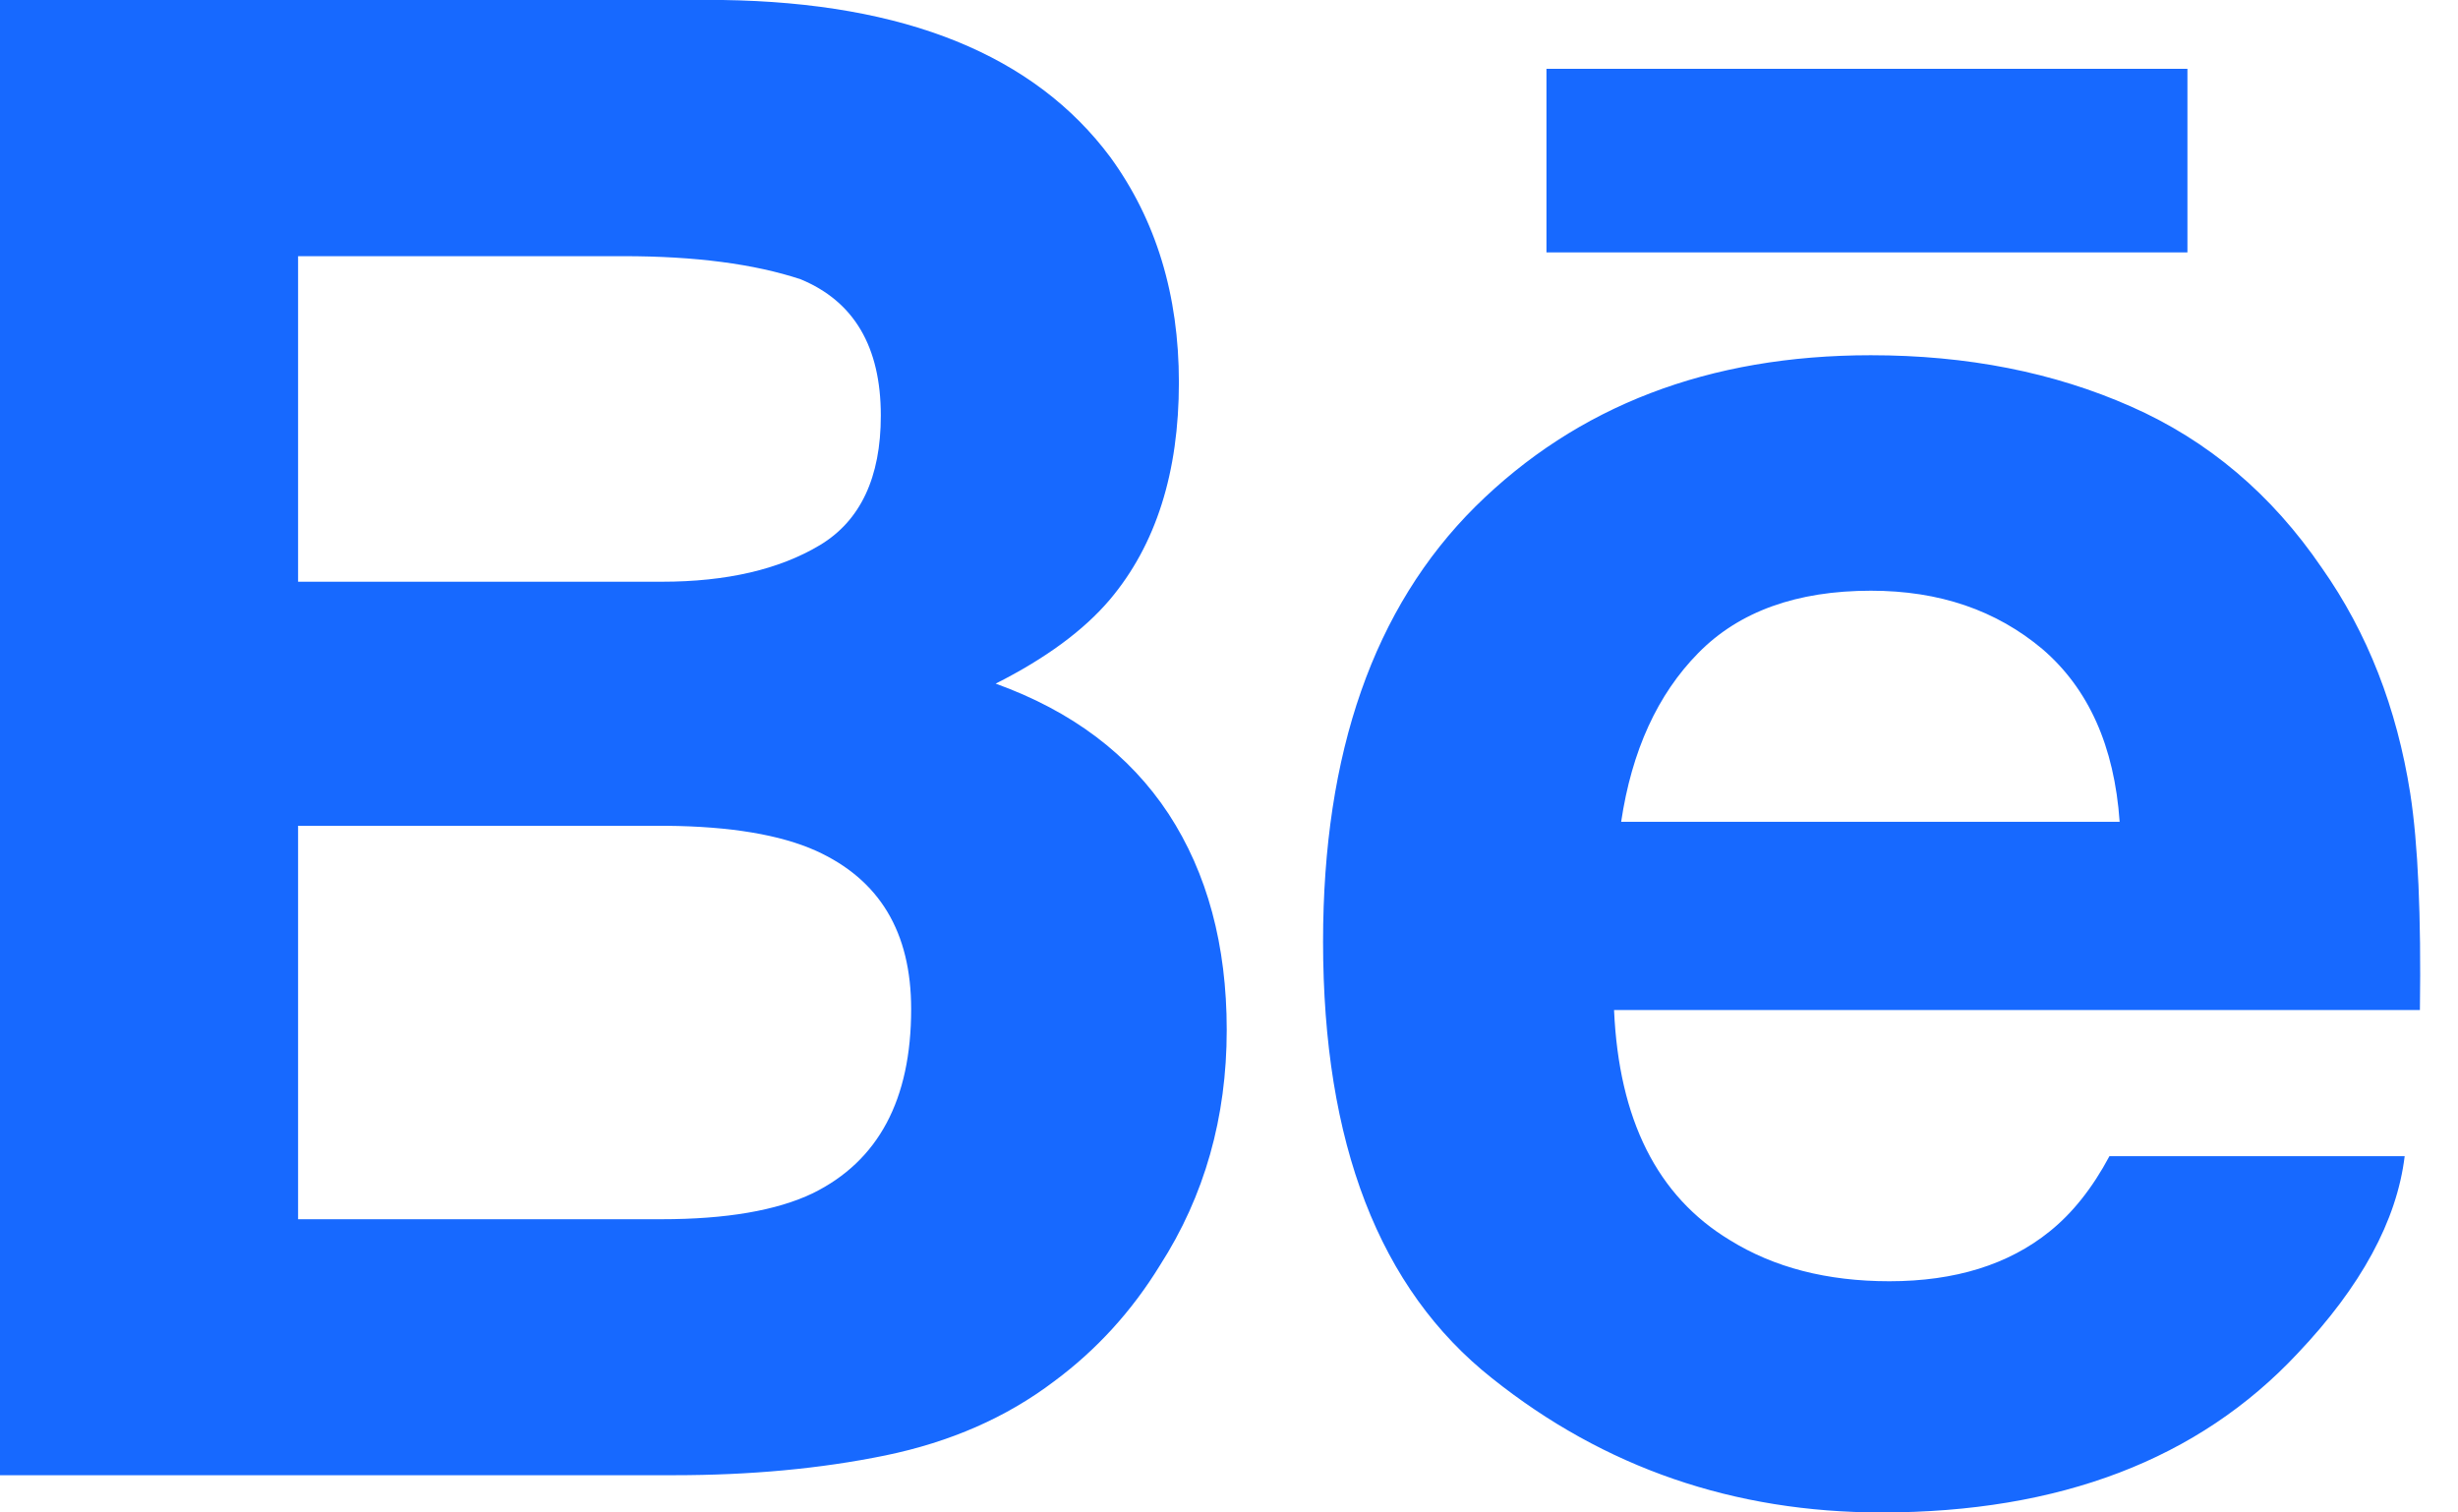 <?xml version="1.0" encoding="UTF-8" standalone="no"?>
<svg width="26px" height="16px" viewBox="0 0 26 16" version="1.1" xmlns="http://www.w3.org/2000/svg" xmlns:xlink="http://www.w3.org/1999/xlink">
    <!-- Generator: Sketch 3.6.1 (26313) - http://www.bohemiancoding.com/sketch -->
    <title>Behance</title>
    <desc>Created with Sketch.</desc>
    <defs></defs>
    <g id="Page-1" stroke="none" stroke-width="1" fill="none" fill-rule="evenodd">
        <g id="Home---about-me-Copy" transform="translate(-706, -651)" fill="#1769FF">
            <g id="Group-6" transform="translate(674, 651)">
                <path d="M48.358,2.67 L55.138,2.67 L55.138,0.728 L48.358,0.728 L48.358,2.67 L48.358,2.67 Z M49.964,6.908 C49.532,7.347 49.26,7.943 49.148,8.694 L54.421,8.694 C54.365,7.892 54.091,7.286 53.607,6.869 C53.116,6.455 52.513,6.249 51.79,6.249 C51.007,6.249 50.396,6.468 49.964,6.908 L49.964,6.908 L49.964,6.908 Z M54.54,4.3 C55.357,4.66 56.03,5.23 56.56,6.008 C57.043,6.694 57.353,7.49 57.495,8.394 C57.577,8.923 57.611,9.689 57.597,10.685 L49.073,10.685 C49.124,11.842 49.528,12.654 50.298,13.119 C50.765,13.409 51.326,13.554 51.986,13.554 C52.68,13.554 53.247,13.378 53.682,13.026 C53.921,12.834 54.132,12.57 54.313,12.231 L57.436,12.231 C57.353,12.914 56.974,13.611 56.303,14.318 C55.255,15.439 53.787,16 51.901,16 C50.344,16 48.969,15.528 47.782,14.58 C46.588,13.635 45.995,12.093 45.995,9.961 C45.995,7.961 46.532,6.427 47.606,5.359 C48.682,4.294 50.074,3.758 51.789,3.758 C52.808,3.758 53.724,3.939 54.54,4.3 L54.54,4.3 L54.54,4.3 Z M35.153,8.736 L35.153,12.898 L38.995,12.898 C39.681,12.898 40.217,12.806 40.598,12.623 C41.291,12.282 41.638,11.634 41.638,10.675 C41.638,9.861 41.304,9.305 40.631,9 C40.254,8.831 39.726,8.742 39.049,8.736 L35.153,8.736 L35.153,8.736 Z M35.153,2.71 L35.153,6.154 L39.001,6.154 C39.685,6.154 40.244,6.024 40.674,5.766 C41.102,5.508 41.317,5.05 41.317,4.397 C41.317,3.668 41.034,3.188 40.468,2.954 C39.977,2.792 39.354,2.71 38.597,2.71 L35.153,2.71 L35.153,2.71 Z M43.745,1.663 C44.228,2.327 44.47,3.12 44.47,4.045 C44.47,4.997 44.228,5.764 43.739,6.344 C43.465,6.667 43.063,6.964 42.532,7.232 C43.339,7.523 43.947,7.981 44.361,8.61 C44.77,9.236 44.976,9.999 44.976,10.896 C44.976,11.821 44.741,12.652 44.27,13.385 C43.972,13.871 43.599,14.28 43.15,14.613 C42.646,14.995 42.052,15.255 41.364,15.397 C40.676,15.538 39.932,15.606 39.129,15.606 L32,15.606 L32,0 L39.645,0 C41.574,0.028 42.94,0.582 43.745,1.663 L43.745,1.663 L43.745,1.663 Z" id="Behance"></path>
            </g>
        </g>
    </g>
</svg>
